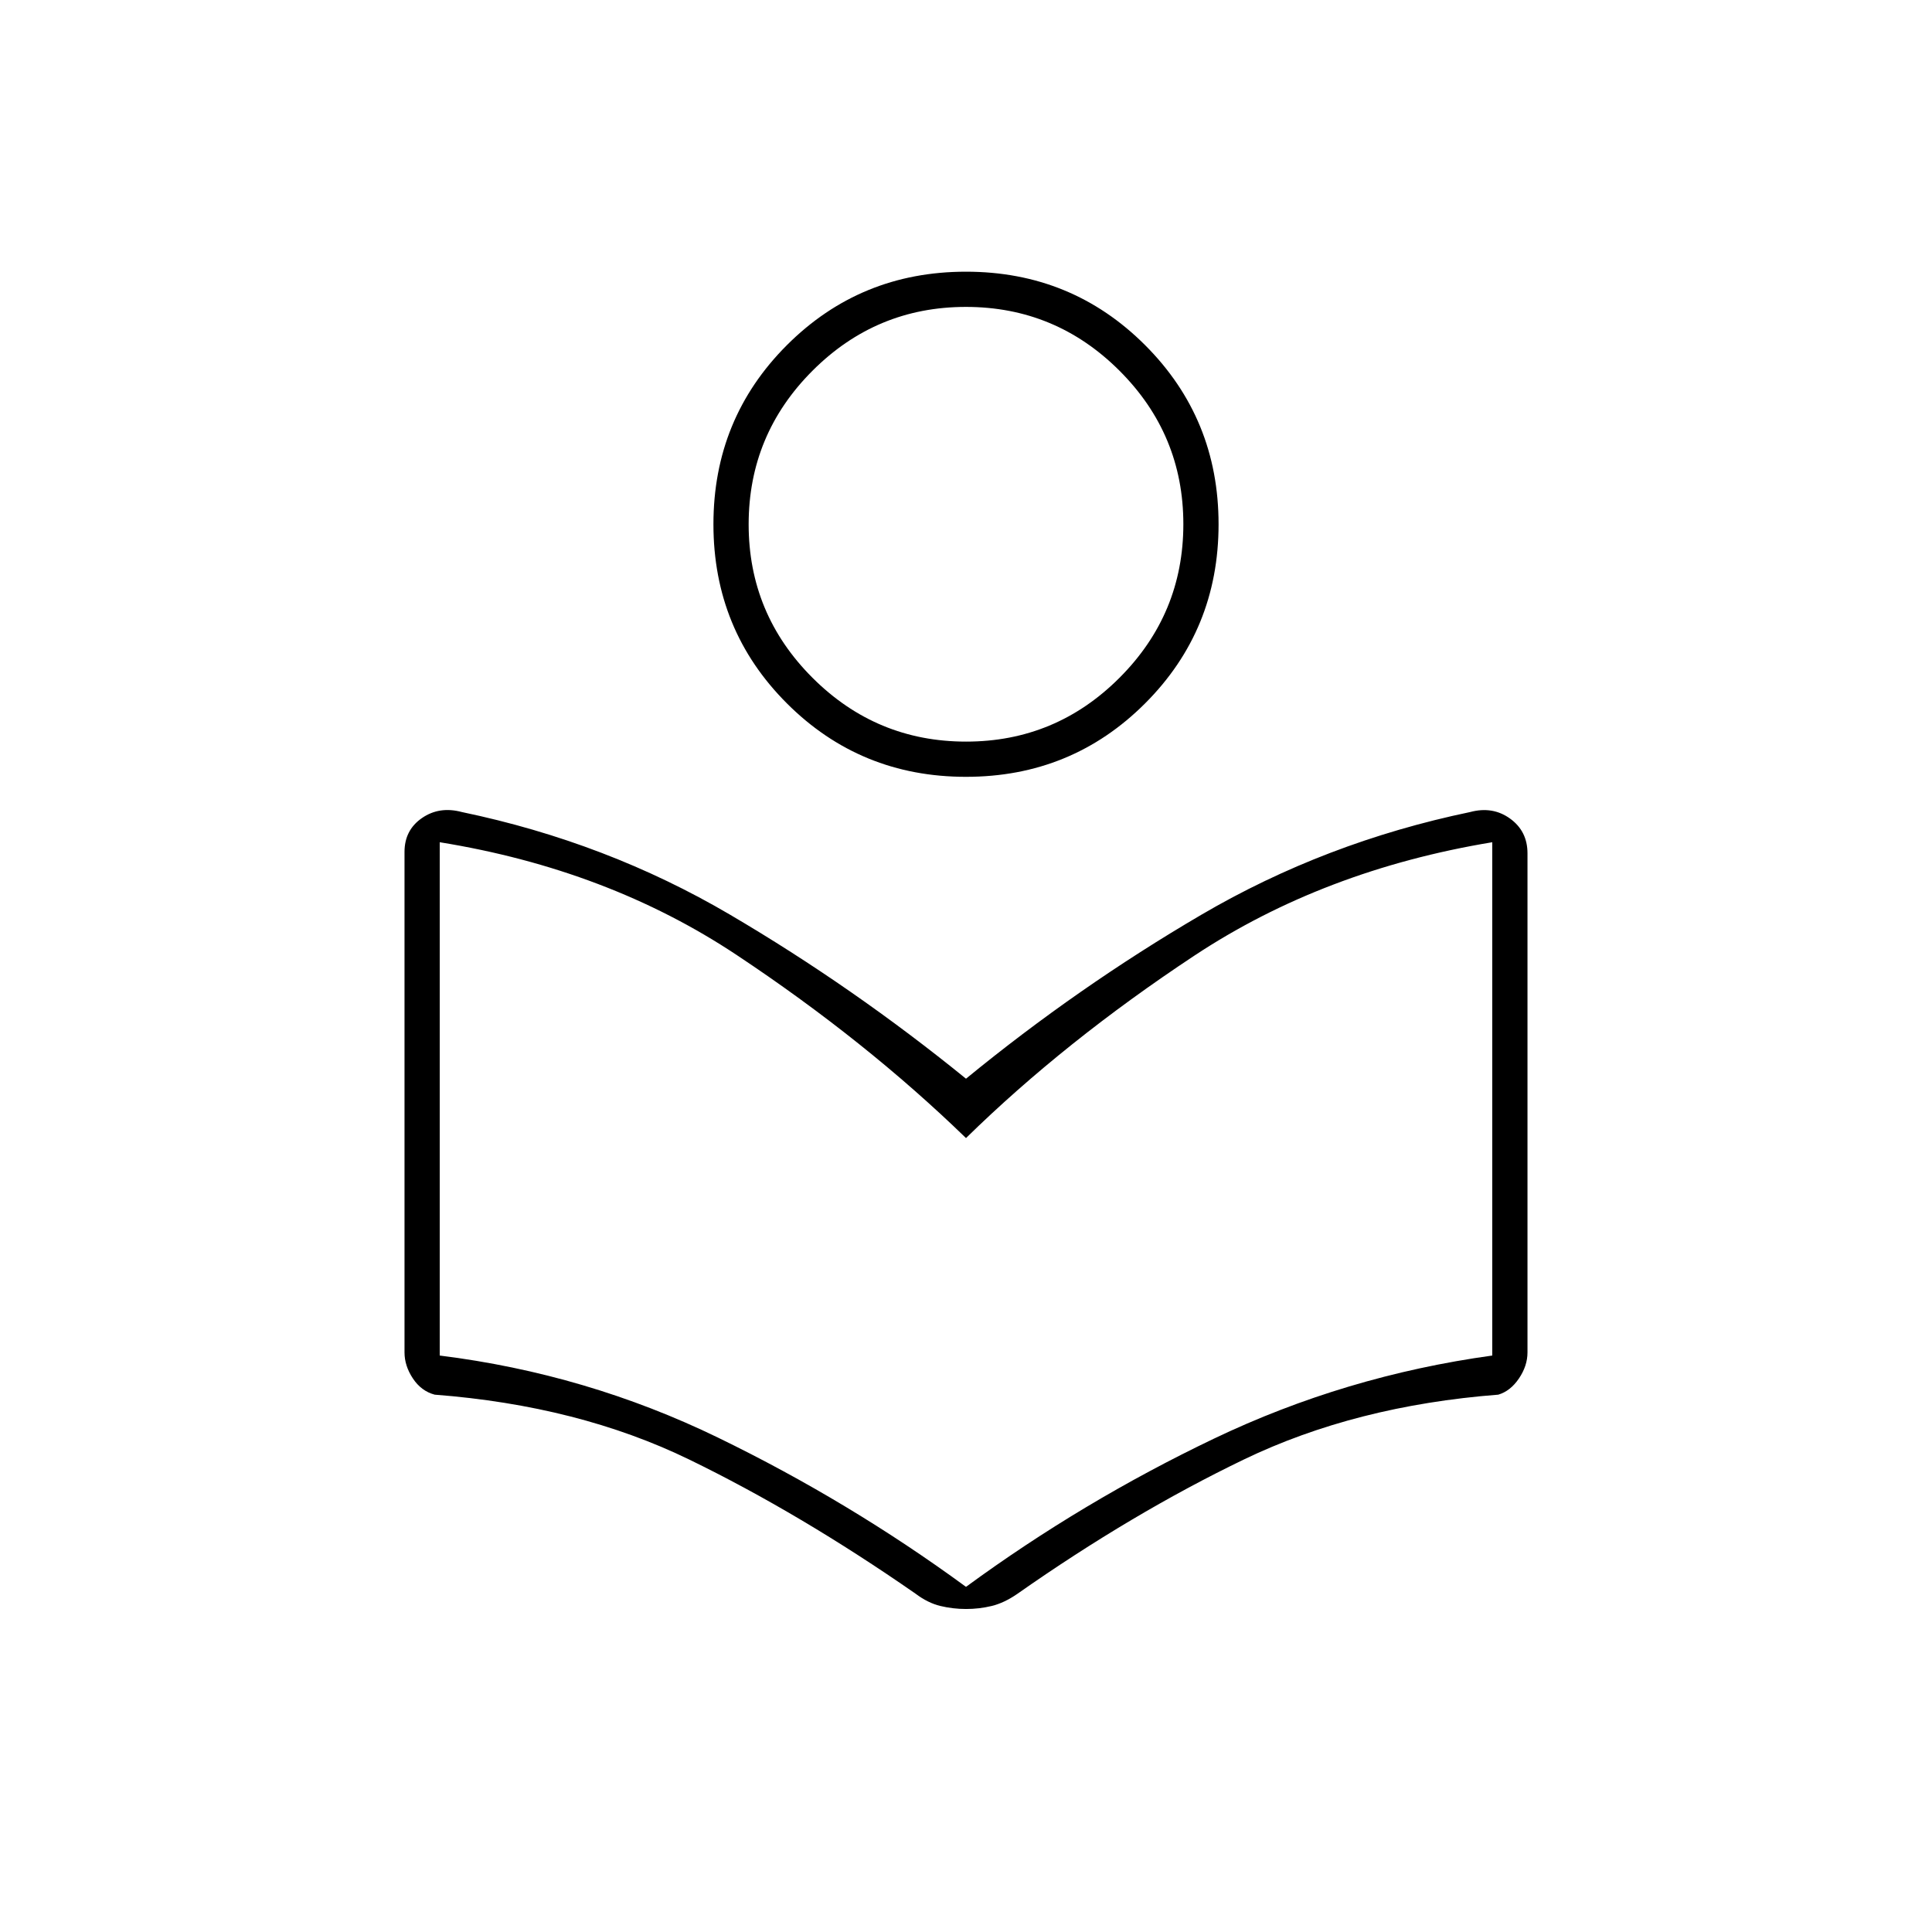 <svg xmlns="http://www.w3.org/2000/svg" height="20" viewBox="0 -960 960 960" width="20"><path d="M201-288v-248.7q0-10.83 8.66-16.81 8.66-5.99 19.84-2.99 72 15 133.25 51T480-424q55.5-45.5 117-81.5t133.5-51q11.18-3 19.84 3.25T759-536v248q0 6.68-4.24 12.94-4.23 6.26-10.26 8.06-71 5.5-126.5 32.25T505.48-168q-6.52 4.5-12.72 6-6.2 1.5-12.73 1.5t-12.76-1.5q-6.23-1.5-12.33-6.1Q397.5-208 342.5-234.75 287.5-261.5 216-267q-6.66-1.76-10.83-8.04Q201-281.32 201-288Zm279 116.5q57.96-42.46 123.23-73.66 65.27-31.2 138.27-41.28V-541.5q-83.81 13.86-148.15 56.43Q529-442.5 480-394.5q-50-48.5-114-91t-147.5-56v255.06q73 9.08 138.27 40.78 65.27 31.7 123.23 74.16Zm0-402.5q-52.5 0-89-36.5t-36.5-89q0-52.5 36.5-89t89-36.5q52.5 0 89 36.5t36.5 89q0 52.5-36.5 89T480-574Zm.04-17.5q44.56 0 76.26-31.74 31.7-31.73 31.7-76.3 0-44.56-31.74-76.26-31.73-31.7-76.3-31.7-44.56 0-76.26 31.74-31.7 31.73-31.7 76.3 0 44.56 31.74 76.26 31.73 31.7 76.3 31.7Zm-.04-108Zm0 305Z"/></svg>